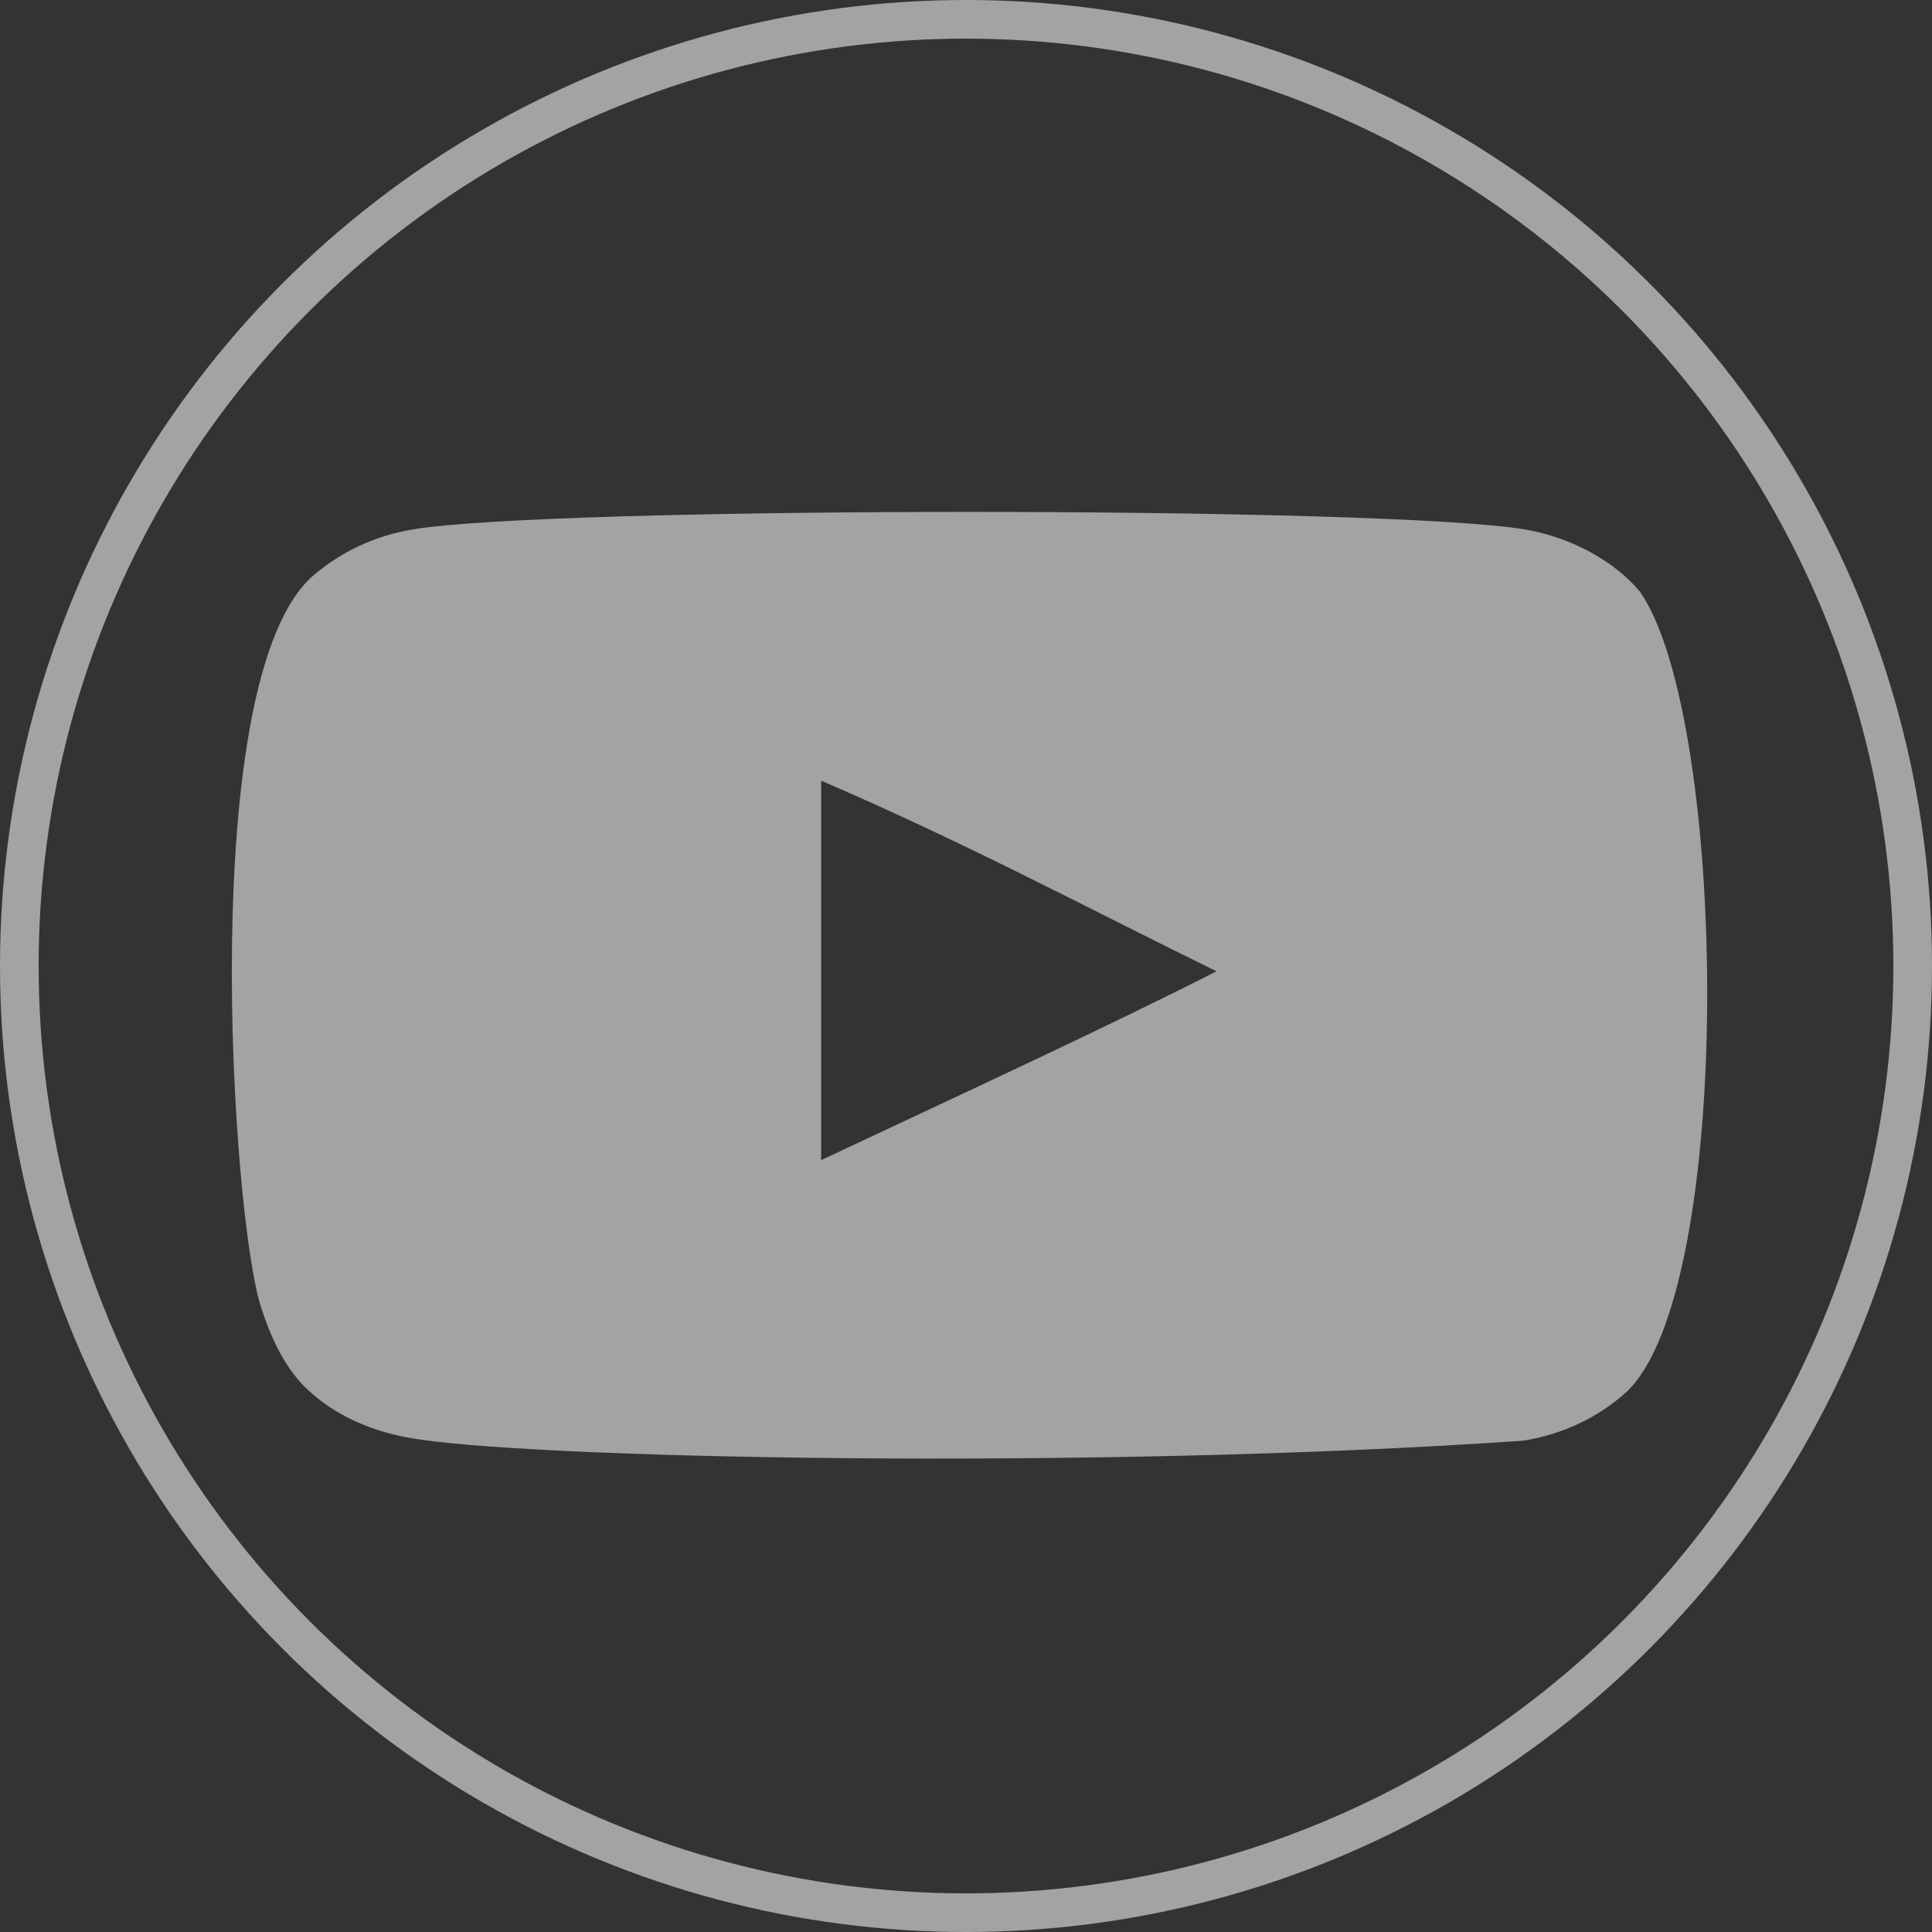 <svg width="50" height="50" viewBox="0 0 50 50" fill="none" xmlns="http://www.w3.org/2000/svg">
<rect x="0" y="0" width="50" height="50" fill="#333333" stroke="none"/>
<circle cx="25" cy="25" r="24.5" stroke="white" stroke-opacity="0.55"/>
<g clip-path="url(#clip0_43_986)">
<path fill-rule="evenodd" clip-rule="evenodd" d="M21.251 30.024V20.203C25.054 21.844 28 23.428 31.483 25.137C28.61 26.598 25.054 28.237 21.251 30.024ZM42.447 15.319C41.79 14.527 40.672 13.91 39.482 13.706C35.983 13.096 14.154 13.095 10.657 13.706C9.702 13.87 8.852 14.266 8.122 14.882C5.045 17.5 6.009 31.538 6.751 33.813C7.062 34.797 7.466 35.507 7.973 35.973C8.627 36.589 9.523 37.013 10.552 37.203C13.433 37.749 28.275 38.055 39.421 37.285C40.448 37.121 41.357 36.683 42.074 36.041C44.919 33.434 44.725 18.607 42.447 15.319Z" fill="white" fill-opacity="0.55"/>
</g>
<defs>
<clipPath id="clip0_43_986">
<rect width="38.182" height="35" fill="white" transform="translate(6 8)"/>
</clipPath>
</defs>
</svg>
